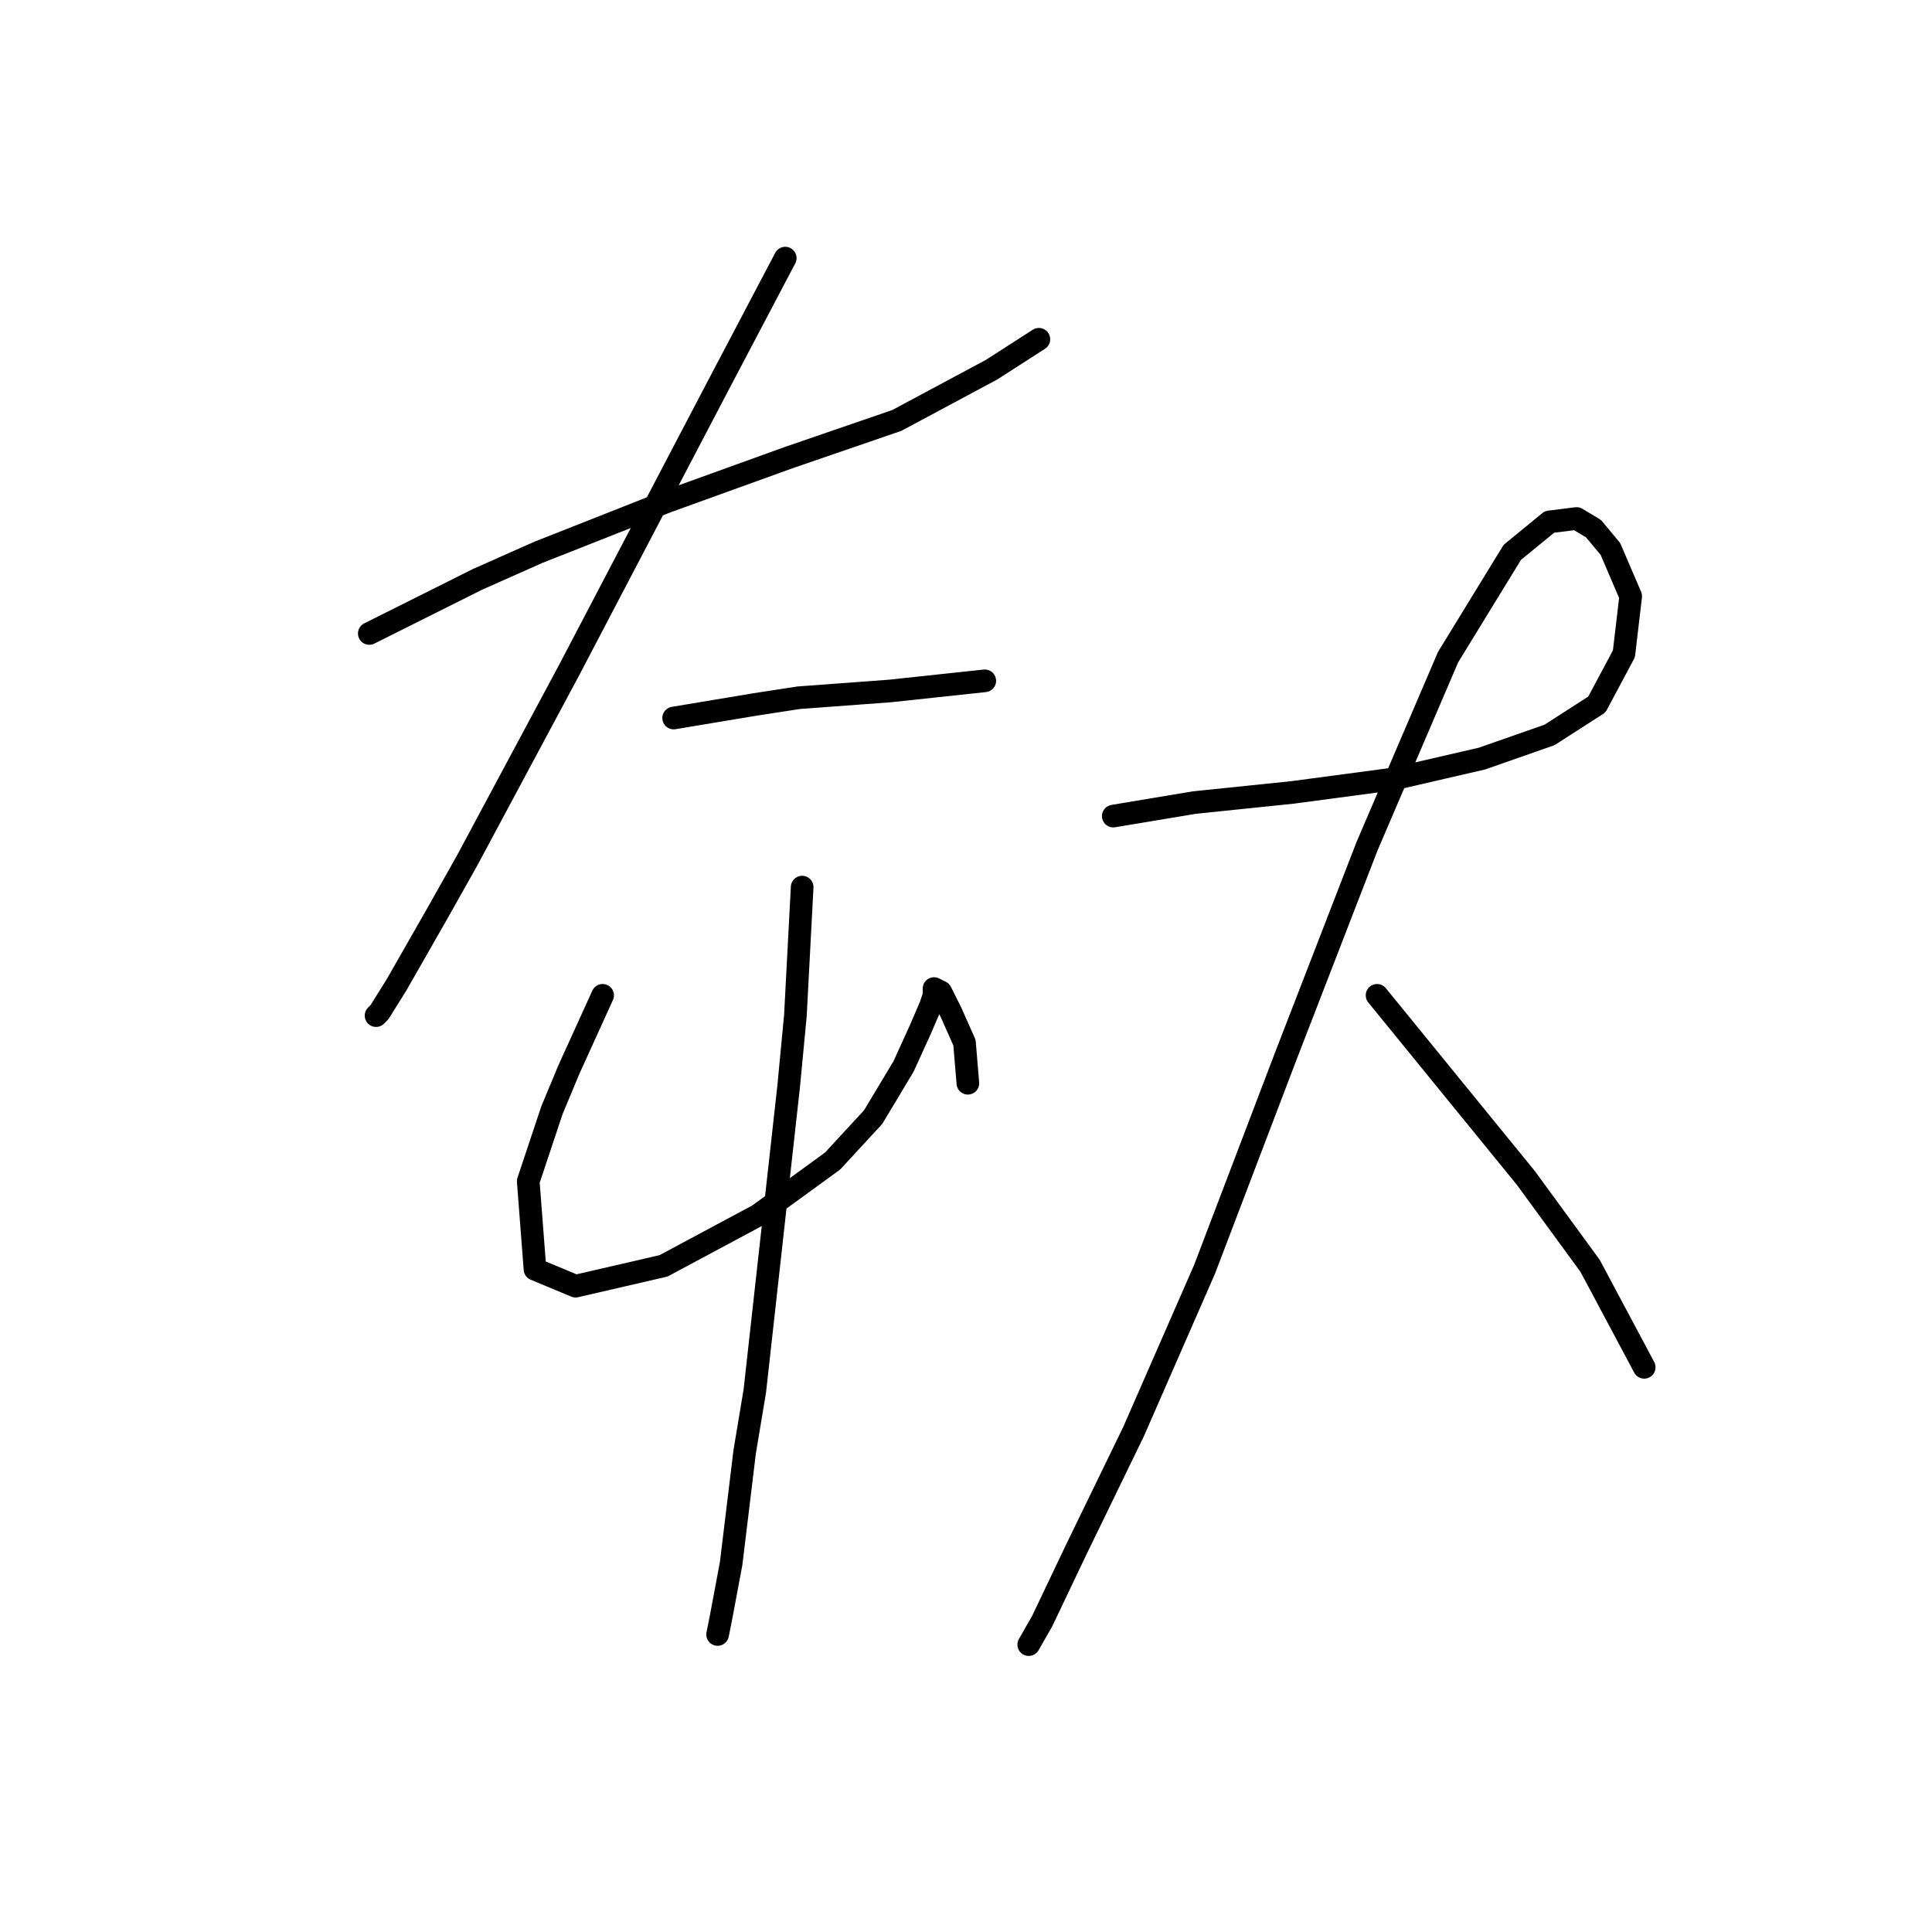 <?xml version="1.0" standalone="no"?>
    <svg width="256" height="256" xmlns="http://www.w3.org/2000/svg" version="1.1">
    <polyline stroke="black" stroke-width="3" stroke-linecap="round" fill="transparent" stroke-linejoin="round" points="48.933 83.939 56.103 80.354 63.272 76.769 71.338 73.185 88.366 66.463 104.498 60.638 118.837 55.709 131.384 48.987 137.657 44.954 137.657 44.954 " />
        <polyline stroke="black" stroke-width="3" stroke-linecap="round" fill="transparent" stroke-linejoin="round" points="104.05 34.2 99.569 42.714 95.088 51.228 75.371 88.868 61.928 113.962 57.895 121.131 52.518 130.542 50.278 134.126 49.829 134.574 49.829 134.574 " />
        <polyline stroke="black" stroke-width="3" stroke-linecap="round" fill="transparent" stroke-linejoin="round" points="89.262 95.142 94.639 94.245 100.017 93.349 105.842 92.453 117.941 91.557 130.488 90.212 130.488 90.212 " />
        <polyline stroke="black" stroke-width="3" stroke-linecap="round" fill="transparent" stroke-linejoin="round" points="79.852 131.886 77.612 136.815 75.371 141.744 73.131 147.121 69.994 156.531 70.89 168.182 76.267 170.423 87.918 167.734 100.465 161.012 110.323 153.843 115.7 148.018 119.733 141.296 121.974 136.367 123.318 133.23 123.766 131.886 123.766 130.99 124.662 131.438 126.007 134.126 127.799 138.159 128.247 143.536 128.247 143.536 " />
        <polyline stroke="black" stroke-width="3" stroke-linecap="round" fill="transparent" stroke-linejoin="round" points="106.29 117.547 105.842 126.061 105.394 134.574 104.498 143.985 100.017 184.314 98.672 192.379 96.88 207.167 95.536 214.336 95.088 216.577 95.088 216.577 " />
        <polyline stroke="black" stroke-width="3" stroke-linecap="round" fill="transparent" stroke-linejoin="round" points="147.515 108.137 152.893 107.24 158.27 106.344 171.265 105 184.708 103.207 196.358 100.519 205.32 97.382 211.594 93.349 215.179 86.628 216.075 79.01 213.386 72.737 211.146 70.048 208.905 68.704 205.32 69.152 200.391 73.185 191.877 87.076 181.123 112.169 170.369 139.952 159.614 168.182 150.204 189.691 142.586 205.374 138.105 214.785 136.313 217.921 136.313 217.921 " />
        <polyline stroke="black" stroke-width="3" stroke-linecap="round" fill="transparent" stroke-linejoin="round" points="182.467 131.886 192.325 143.985 202.184 156.083 210.698 167.734 217.867 181.177 217.867 181.177 " />
        </svg>